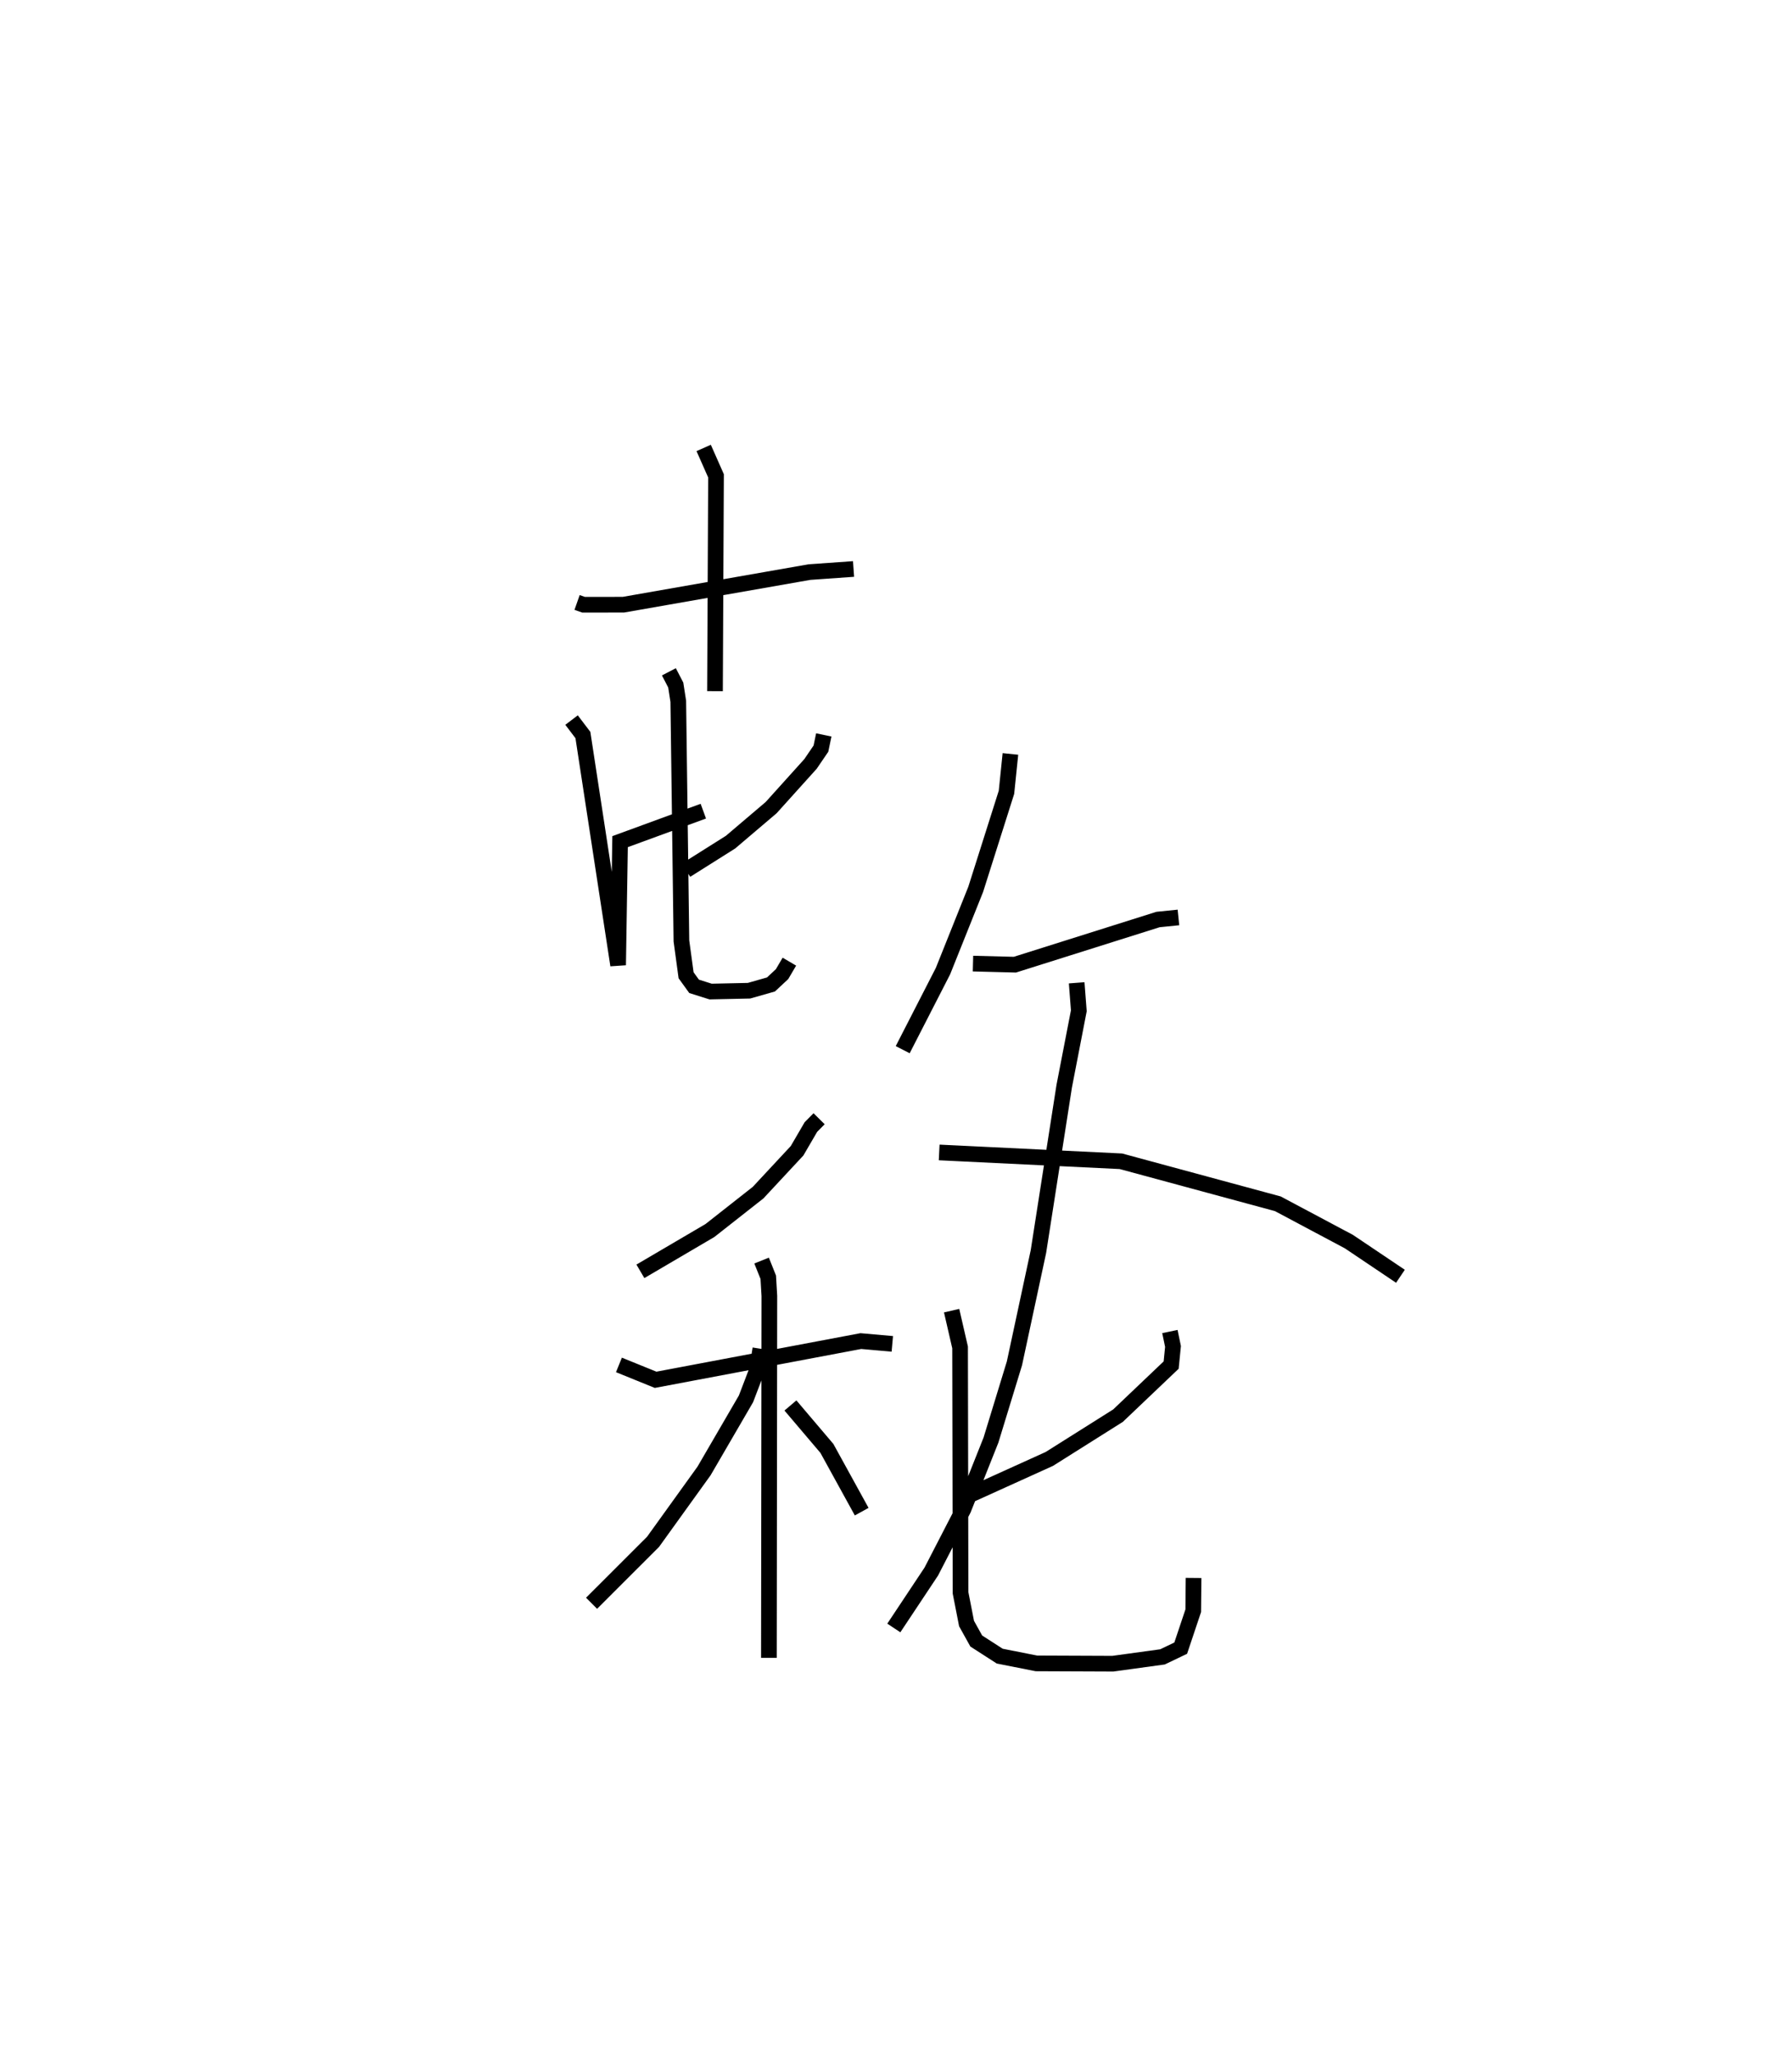 <?xml version="1.0" encoding="utf-8" ?>
<svg baseProfile="full" height="131.199" version="1.1" width="114.426" xmlns="http://www.w3.org/2000/svg" xmlns:ev="http://www.w3.org/2001/xml-events" xmlns:xlink="http://www.w3.org/1999/xlink"><defs /><rect fill="white" height="131.199" width="114.426" x="0" y="0" /><path d="M25,25 m0.0,0.0 m11.849,13.457 l0.418,0.147 2.541,-0.004 l11.877,-2.081 2.817,-0.199 m-9.57,-7.726 l0.788,1.78 -0.065,13.745 m-9.159,1.846 l0.725,0.954 2.248,14.689 l0.126,-7.883 5.315,-1.946 m7.692,-4.867 l-0.182,0.876 -0.667,0.978 l-2.511,2.786 -2.594,2.205 l-2.842,1.791 m-1.095,-12.664 l0.438,0.844 0.162,1.04 l0.2,15.293 0.299,2.194 l0.511,0.707 1.055,0.332 l2.45,-0.053 1.404,-0.399 l0.709,-0.662 0.466,-0.794 m1.898,10.027 l-0.524,0.53 -0.883,1.515 l-2.487,2.671 -3.078,2.42 l-4.439,2.605 m-1.37,5.974 l2.342,0.95 13.104,-2.472 l2.01,0.178 m-8.347,-5.318 l0.426,1.066 0.07,1.194 l-0.029,23.101 m-0.546,-19.733 l-0.218,1.371 -0.7,1.829 l-2.678,4.603 -3.258,4.526 l-3.924,3.92 m12.698,-12.627 l2.328,2.741 2.222,4.038 m9.497,-48.369 l-0.252,2.449 -1.964,6.193 l-2.09,5.222 -2.572,5.015 m4.488,-5.495 l2.673,0.069 9.142,-2.883 l1.304,-0.132 m-6.498,4.172 l0.137,1.787 -0.932,4.809 l-1.647,10.56 -1.532,7.136 l-1.498,4.897 -1.759,4.417 l-2.052,3.976 -2.393,3.601 m2.896,-30.354 l11.605,0.563 10.018,2.713 l4.537,2.414 3.294,2.214 m-14.721,3.527 l0.198,0.953 -0.118,1.189 l-3.393,3.228 -4.386,2.763 l-5.05,2.287 m-1.189,-11.752 l0.54,2.345 0.03,15.669 l0.383,1.958 0.62,1.116 l1.499,0.965 2.341,0.463 l4.879,0.02 3.174,-0.436 l1.162,-0.556 0.801,-2.391 l0.019,-2.09 " fill="none" stroke="black" stroke-width="1" /></svg>